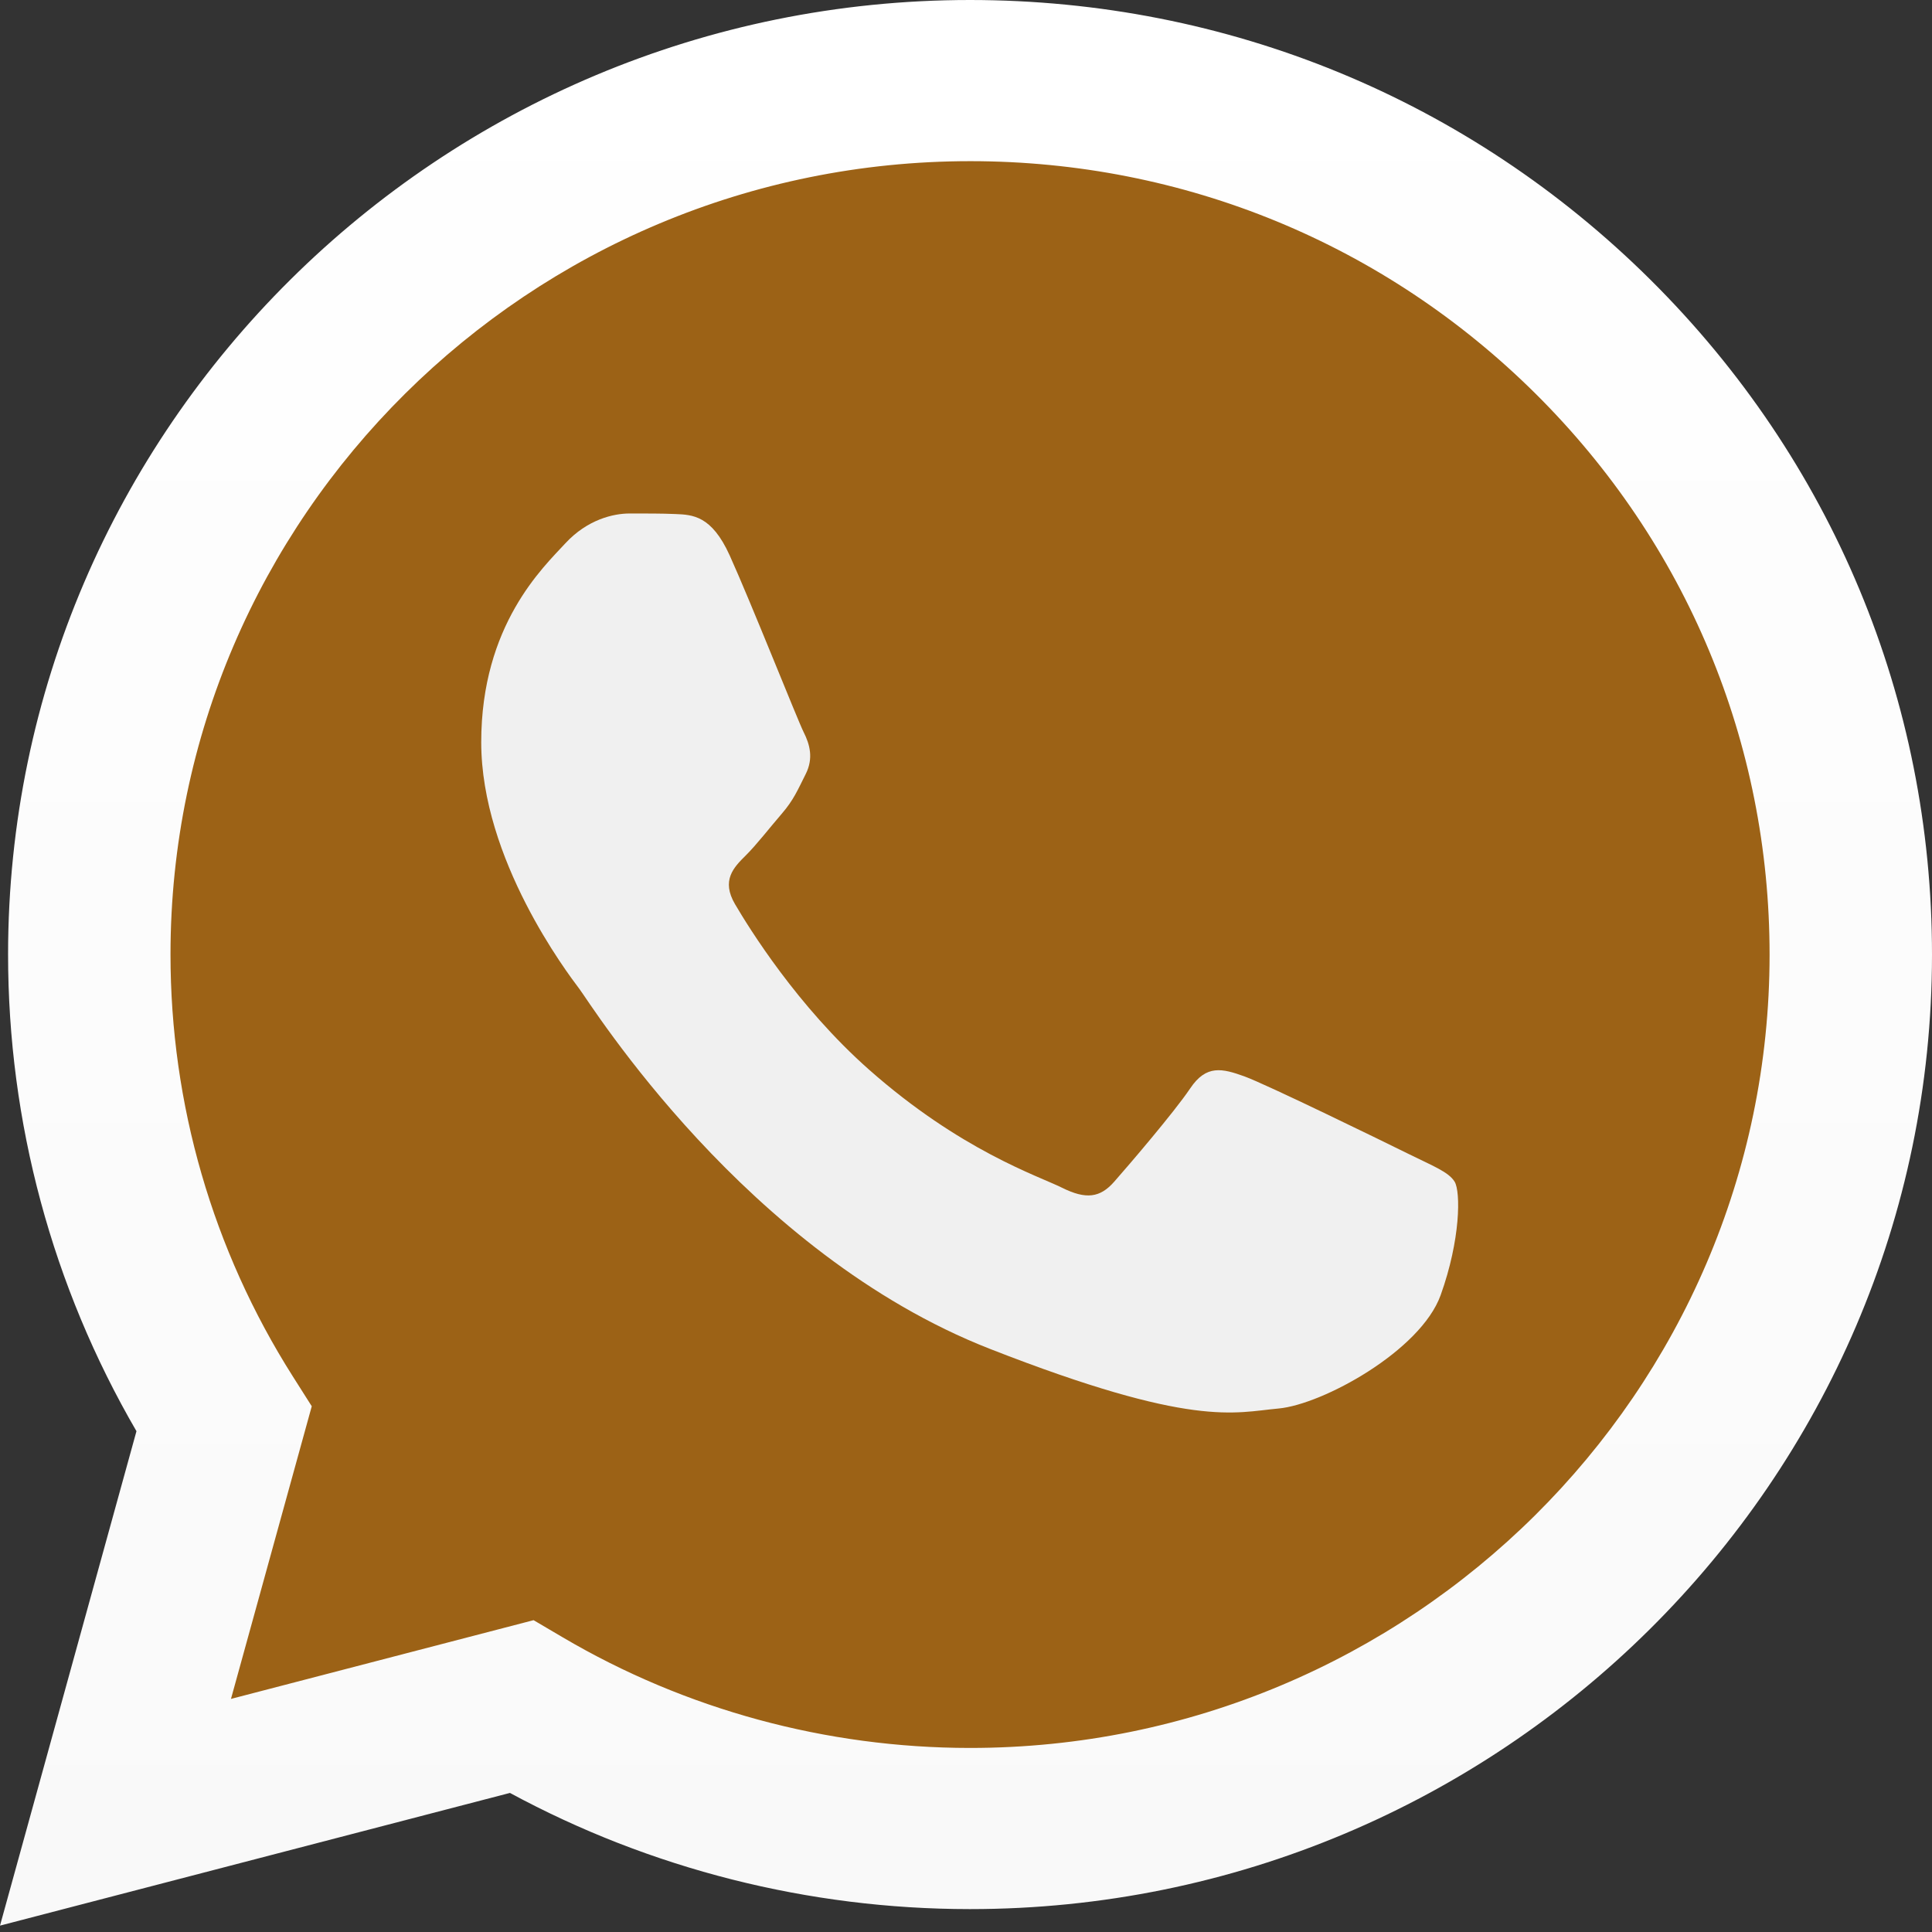 <svg width="60" height="60" viewBox="0 0 60 60" fill="none" xmlns="http://www.w3.org/2000/svg">
<rect x="0" y="0" width="60" height="60" fill="#333333" stroke="none"/>
<path d="M1.28 29.641C1.279 34.682 2.607 39.604 5.131 43.943L1.039 58.767L16.328 54.789C20.556 57.073 25.294 58.27 30.109 58.27H30.122C46.016 58.27 58.954 45.437 58.961 29.663C58.964 22.02 55.967 14.832 50.521 9.425C45.077 4.018 37.836 1.039 30.12 1.035C14.225 1.035 1.287 13.868 1.281 29.641" fill="#9C6216"/>
<path d="M0.251 29.632C0.249 34.854 1.624 39.953 4.238 44.447L0 59.802L15.837 55.681C20.201 58.042 25.113 59.287 30.113 59.289H30.126C46.59 59.289 59.993 45.994 60 29.655C60.003 21.737 56.898 14.291 51.258 8.69C45.617 3.09 38.117 0.003 30.126 0C13.658 0 0.257 13.293 0.251 29.632ZM9.682 43.673L9.091 42.741C6.605 38.819 5.293 34.287 5.295 29.634C5.3 16.053 16.439 5.005 30.135 5.005C36.768 5.007 43.001 7.573 47.69 12.228C52.378 16.883 54.958 23.072 54.956 29.654C54.95 43.234 43.811 54.284 30.126 54.284H30.116C25.66 54.281 21.289 53.094 17.478 50.85L16.571 50.316L7.173 52.761L9.682 43.672V43.673Z" fill="url(#paint0_linear_102_1035)"/>
<path d="M22.659 17.244C22.099 16.011 21.511 15.986 20.979 15.964C20.544 15.945 20.046 15.947 19.548 15.947C19.051 15.947 18.242 16.133 17.558 16.873C16.874 17.615 14.945 19.406 14.945 23.05C14.945 26.694 17.62 30.216 17.993 30.711C18.366 31.204 23.157 38.922 30.744 41.891C37.05 44.358 38.333 43.867 39.702 43.743C41.07 43.62 44.118 41.952 44.74 40.223C45.362 38.493 45.362 37.011 45.176 36.701C44.989 36.393 44.491 36.207 43.745 35.837C42.998 35.467 39.328 33.675 38.644 33.427C37.96 33.181 37.462 33.057 36.964 33.799C36.467 34.539 35.037 36.207 34.601 36.701C34.166 37.196 33.73 37.258 32.984 36.887C32.237 36.516 29.833 35.735 26.981 33.212C24.762 31.248 23.264 28.824 22.828 28.082C22.393 27.342 22.782 26.941 23.156 26.571C23.492 26.239 23.903 25.706 24.276 25.274C24.649 24.842 24.773 24.533 25.022 24.039C25.271 23.545 25.146 23.112 24.96 22.742C24.773 22.371 23.322 18.708 22.659 17.244Z" fill="#F0F0F0"/>
<defs>
<linearGradient id="paint0_linear_102_1035" x1="30" y1="59.802" x2="30" y2="0" gradientUnits="userSpaceOnUse">
<stop stop-color="#F9F9F9"/>
<stop offset="1" stop-color="white"/>
</linearGradient>
</defs>
</svg>
